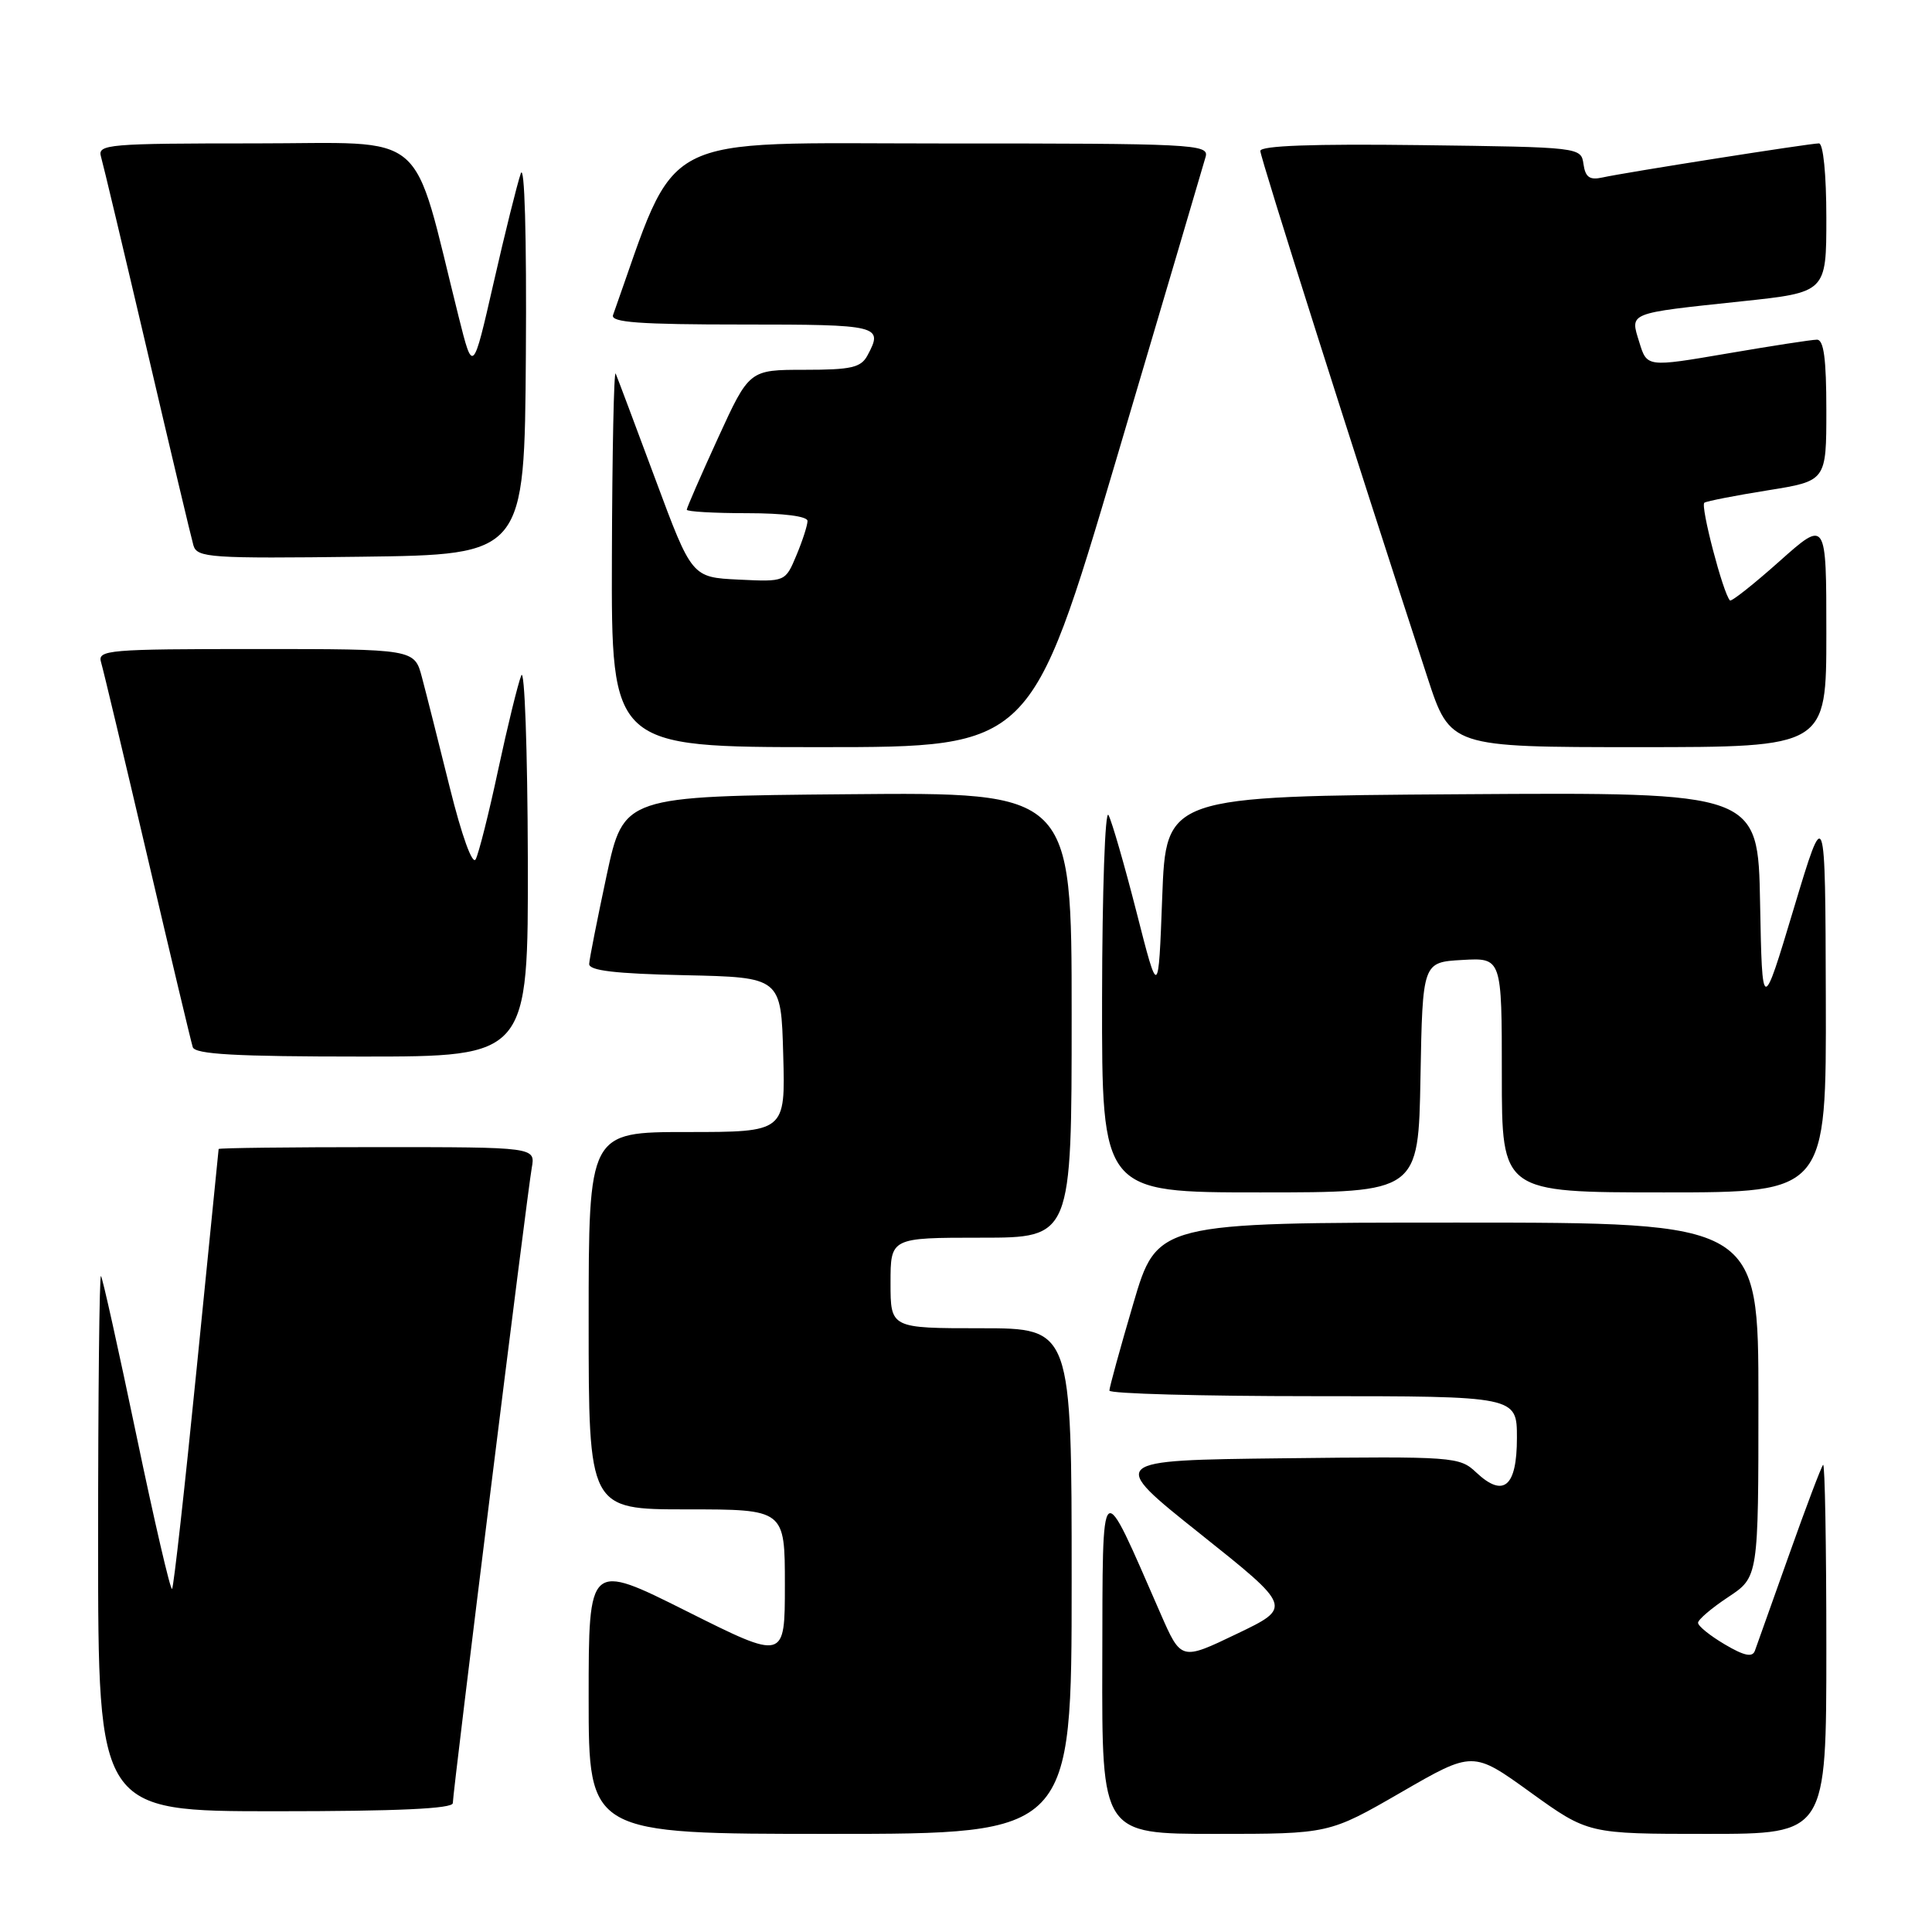 <?xml version="1.0" encoding="UTF-8" standalone="no"?>
<!DOCTYPE svg PUBLIC "-//W3C//DTD SVG 1.1//EN" "http://www.w3.org/Graphics/SVG/1.1/DTD/svg11.dtd" >
<svg xmlns="http://www.w3.org/2000/svg" xmlns:xlink="http://www.w3.org/1999/xlink" version="1.1" viewBox="0 0 256 256">
 <g >
 <path fill="currentColor"
d=" M 142.00 209.50 C 142.00 176.00 142.00 176.00 130.00 176.00 C 118.00 176.00 118.00 176.00 118.00 170.00 C 118.00 164.00 118.00 164.00 130.00 164.00 C 142.00 164.00 142.00 164.00 142.00 134.49 C 142.00 104.97 142.00 104.97 112.32 105.24 C 82.64 105.50 82.64 105.50 80.38 116.00 C 79.15 121.78 78.10 127.05 78.07 127.72 C 78.02 128.61 81.49 129.02 90.75 129.22 C 103.50 129.50 103.50 129.50 103.78 139.75 C 104.07 150.00 104.07 150.00 91.03 150.00 C 78.00 150.00 78.00 150.00 78.00 175.00 C 78.00 200.00 78.00 200.00 91.00 200.00 C 104.00 200.00 104.00 200.00 104.00 210.01 C 104.00 220.01 104.00 220.01 91.00 213.50 C 78.00 206.99 78.00 206.99 78.00 224.99 C 78.00 243.00 78.00 243.00 110.00 243.00 C 142.00 243.00 142.00 243.00 142.00 209.50 Z  M 185.64 237.50 C 195.17 231.99 195.17 231.99 202.80 237.50 C 210.44 243.00 210.44 243.00 226.22 243.00 C 242.00 243.00 242.00 243.00 242.00 218.33 C 242.00 204.77 241.81 193.86 241.57 194.10 C 241.33 194.34 239.30 199.70 237.06 206.02 C 234.82 212.33 232.78 218.06 232.53 218.74 C 232.20 219.64 231.11 219.41 228.54 217.89 C 226.59 216.74 225.00 215.46 225.00 215.03 C 225.00 214.61 226.80 213.07 229.00 211.62 C 233.00 208.97 233.00 208.97 233.00 185.49 C 233.00 162.00 233.00 162.00 193.16 162.00 C 153.32 162.00 153.32 162.00 150.16 172.76 C 148.42 178.67 147.00 183.85 147.00 184.26 C 147.00 184.67 159.15 185.00 174.00 185.00 C 201.00 185.00 201.00 185.00 201.00 190.53 C 201.00 197.01 199.23 198.51 195.61 195.11 C 193.40 193.02 192.67 192.97 170.07 193.23 C 146.81 193.50 146.81 193.50 159.02 203.23 C 171.24 212.97 171.24 212.97 163.87 216.50 C 156.50 220.04 156.50 220.04 153.76 213.77 C 145.68 195.30 146.13 194.92 146.06 220.25 C 146.00 243.00 146.00 243.00 161.05 243.00 C 176.11 243.00 176.11 243.00 185.64 237.50 Z  M 60.00 238.92 C 60.00 237.42 69.85 158.17 70.46 154.75 C 70.95 152.00 70.95 152.00 49.98 152.00 C 38.44 152.00 28.99 152.11 28.97 152.25 C 28.95 152.39 27.65 165.47 26.06 181.32 C 24.48 197.18 23.01 210.32 22.80 210.54 C 22.58 210.75 20.46 201.61 18.08 190.21 C 15.70 178.82 13.59 169.31 13.38 169.08 C 13.17 168.85 13.00 184.72 13.00 204.33 C 13.00 240.00 13.00 240.00 36.50 240.00 C 52.72 240.00 60.00 239.66 60.00 238.92 Z  M 188.22 142.75 C 188.50 127.50 188.50 127.50 193.75 127.20 C 199.00 126.90 199.00 126.90 199.00 142.45 C 199.00 158.00 199.00 158.00 220.50 158.00 C 242.00 158.00 242.00 158.00 241.93 132.25 C 241.86 106.50 241.86 106.50 237.68 120.40 C 233.50 134.31 233.50 134.31 233.22 119.64 C 232.95 104.98 232.95 104.98 193.72 105.24 C 154.50 105.50 154.50 105.50 154.00 118.88 C 153.50 132.26 153.50 132.26 150.60 120.88 C 149.00 114.62 147.33 108.83 146.88 108.00 C 146.43 107.17 146.05 118.09 146.03 132.25 C 146.00 158.00 146.00 158.00 166.97 158.00 C 187.95 158.00 187.95 158.00 188.22 142.75 Z  M 69.94 113.75 C 69.90 99.31 69.51 88.40 69.07 89.50 C 68.63 90.60 67.25 96.22 66.01 102.00 C 64.78 107.78 63.43 113.11 63.03 113.86 C 62.60 114.66 61.19 110.76 59.60 104.36 C 58.12 98.39 56.46 91.81 55.91 89.75 C 54.92 86.00 54.92 86.00 33.89 86.00 C 14.33 86.00 12.90 86.12 13.39 87.75 C 13.68 88.71 16.44 100.30 19.53 113.50 C 22.61 126.70 25.32 138.06 25.54 138.75 C 25.84 139.70 31.22 140.00 47.97 140.00 C 70.00 140.00 70.00 140.00 69.94 113.75 Z  M 147.95 60.75 C 154.18 39.71 159.49 21.71 159.76 20.75 C 160.20 19.11 158.07 19.00 124.87 19.01 C 86.34 19.01 90.00 17.11 81.23 41.75 C 80.89 42.72 84.74 43.00 98.39 43.00 C 116.54 43.00 117.07 43.13 114.96 47.07 C 114.09 48.71 112.82 49.00 106.61 49.00 C 99.28 49.00 99.28 49.00 95.14 58.04 C 92.86 63.02 91.00 67.29 91.00 67.54 C 91.00 67.79 94.60 68.00 99.00 68.00 C 103.83 68.00 107.00 68.41 107.00 69.03 C 107.00 69.60 106.34 71.65 105.53 73.58 C 104.06 77.10 104.06 77.10 97.87 76.80 C 91.67 76.50 91.67 76.50 86.84 63.50 C 84.18 56.35 81.82 50.05 81.58 49.50 C 81.35 48.95 81.12 59.86 81.08 73.75 C 81.00 99.00 81.00 99.00 108.81 99.00 C 136.62 99.00 136.62 99.00 147.95 60.75 Z  M 242.00 83.92 C 242.00 68.84 242.00 68.84 235.79 74.37 C 232.37 77.42 229.42 79.75 229.23 79.56 C 228.32 78.66 225.27 66.96 225.84 66.61 C 226.20 66.39 229.99 65.65 234.25 64.97 C 242.00 63.73 242.00 63.73 242.00 54.36 C 242.00 47.53 241.66 45.00 240.75 45.01 C 240.06 45.01 234.71 45.84 228.87 46.84 C 218.23 48.66 218.23 48.66 217.22 45.36 C 215.99 41.37 215.53 41.55 230.75 39.93 C 242.00 38.74 242.00 38.74 242.00 28.87 C 242.00 23.10 241.59 19.00 241.02 19.00 C 239.80 19.00 215.28 22.86 212.32 23.52 C 210.64 23.89 210.07 23.49 209.82 21.75 C 209.50 19.51 209.44 19.50 188.25 19.23 C 174.01 19.05 167.00 19.30 167.00 20.00 C 167.00 20.90 179.52 60.33 189.14 89.75 C 192.16 99.00 192.16 99.00 217.08 99.00 C 242.00 99.00 242.00 99.00 242.00 83.92 Z  M 69.68 47.00 C 69.79 31.16 69.51 21.51 69.00 23.00 C 68.53 24.38 66.90 30.90 65.40 37.50 C 62.66 49.50 62.66 49.50 60.78 42.00 C 54.44 16.66 57.19 19.00 33.82 19.00 C 14.33 19.00 12.90 19.12 13.38 20.75 C 13.66 21.71 16.42 33.30 19.51 46.50 C 22.59 59.70 25.35 71.30 25.63 72.27 C 26.11 73.90 27.82 74.02 47.82 73.77 C 69.50 73.50 69.50 73.50 69.68 47.00 Z "/>
</g>
</svg>